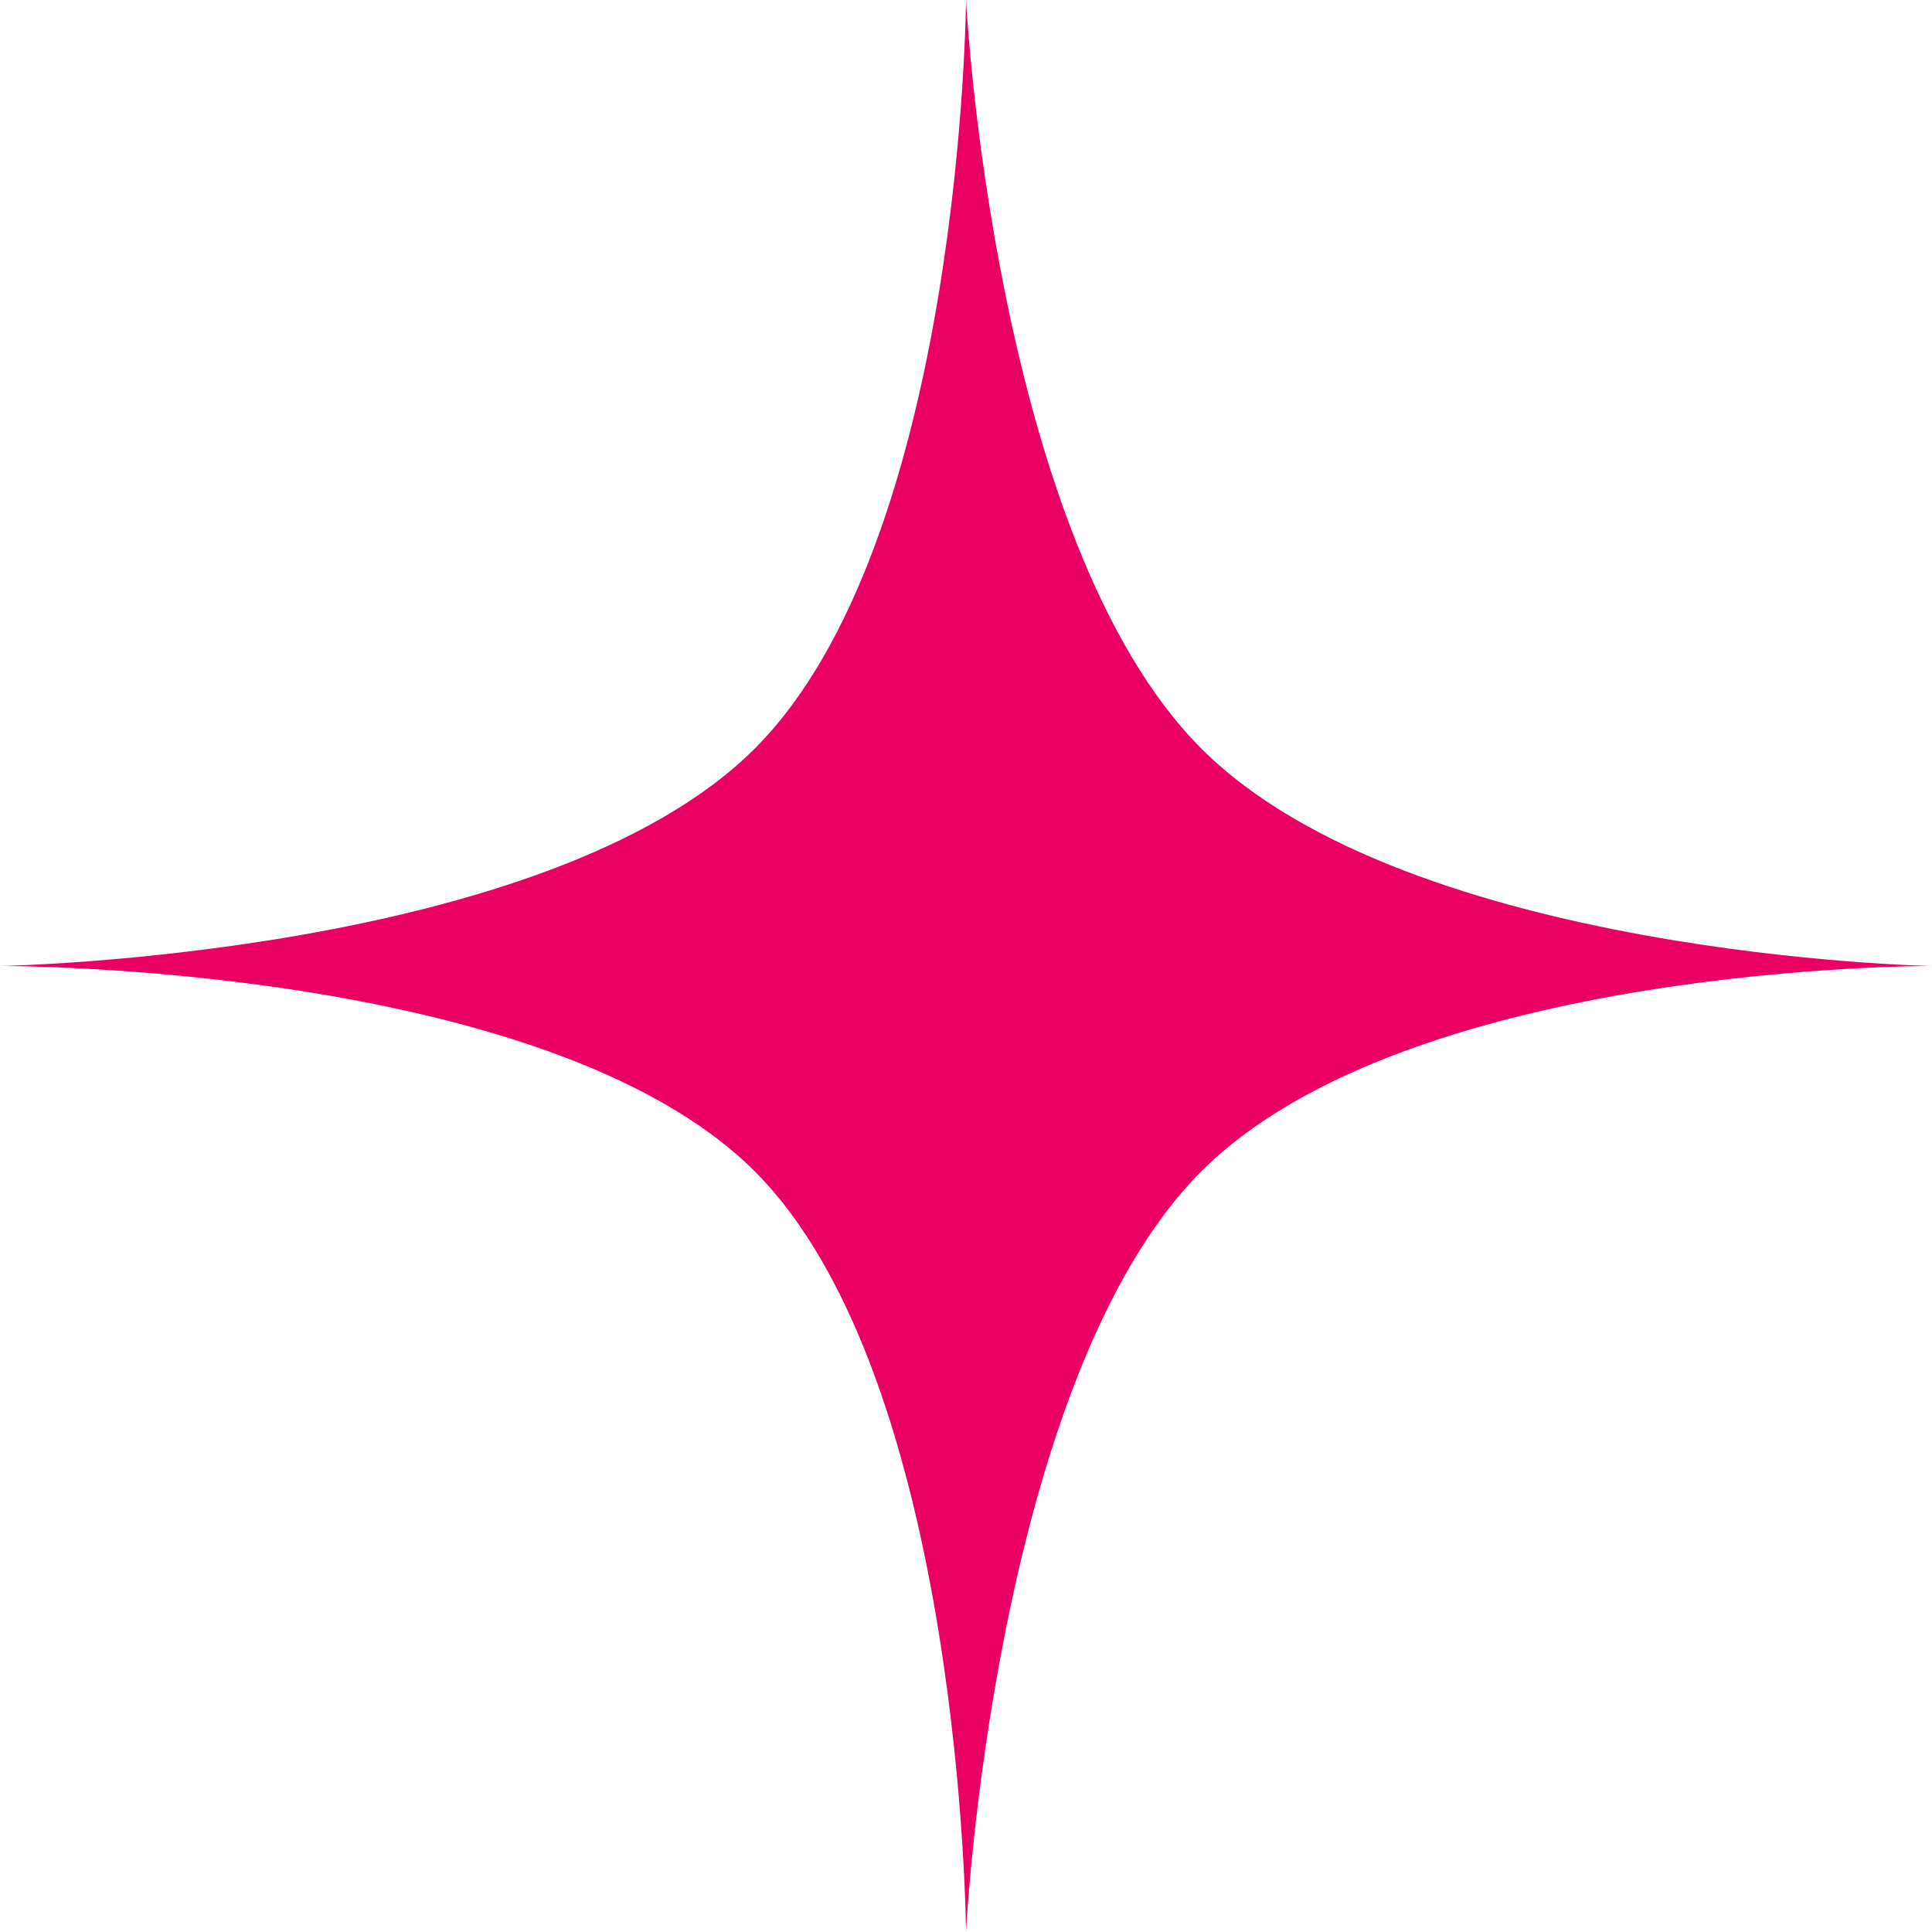 <svg width="160" height="160" viewBox="0 0 160 160" fill="none" xmlns="http://www.w3.org/2000/svg">
<g clip-path="url(#clip0_18_519)">
<path d="M80 0C80 0 82.285 44.788 99.496 62C116.707 79.211 160 80 160 80C160 80 116.707 79.789 99.496 97C82.285 114.211 80 160 80 160C80 160 79.711 114.211 62.5 97C45.288 79.789 0 80 0 80C0 80 45.288 79.211 62.5 62C79.711 44.788 80 0 80 0Z" fill="#EA0062"/>
</g>
<defs>
<clipPath id="clip0_18_519">
<rect width="160" height="160" fill="white"/>
</clipPath>
</defs>
</svg>
